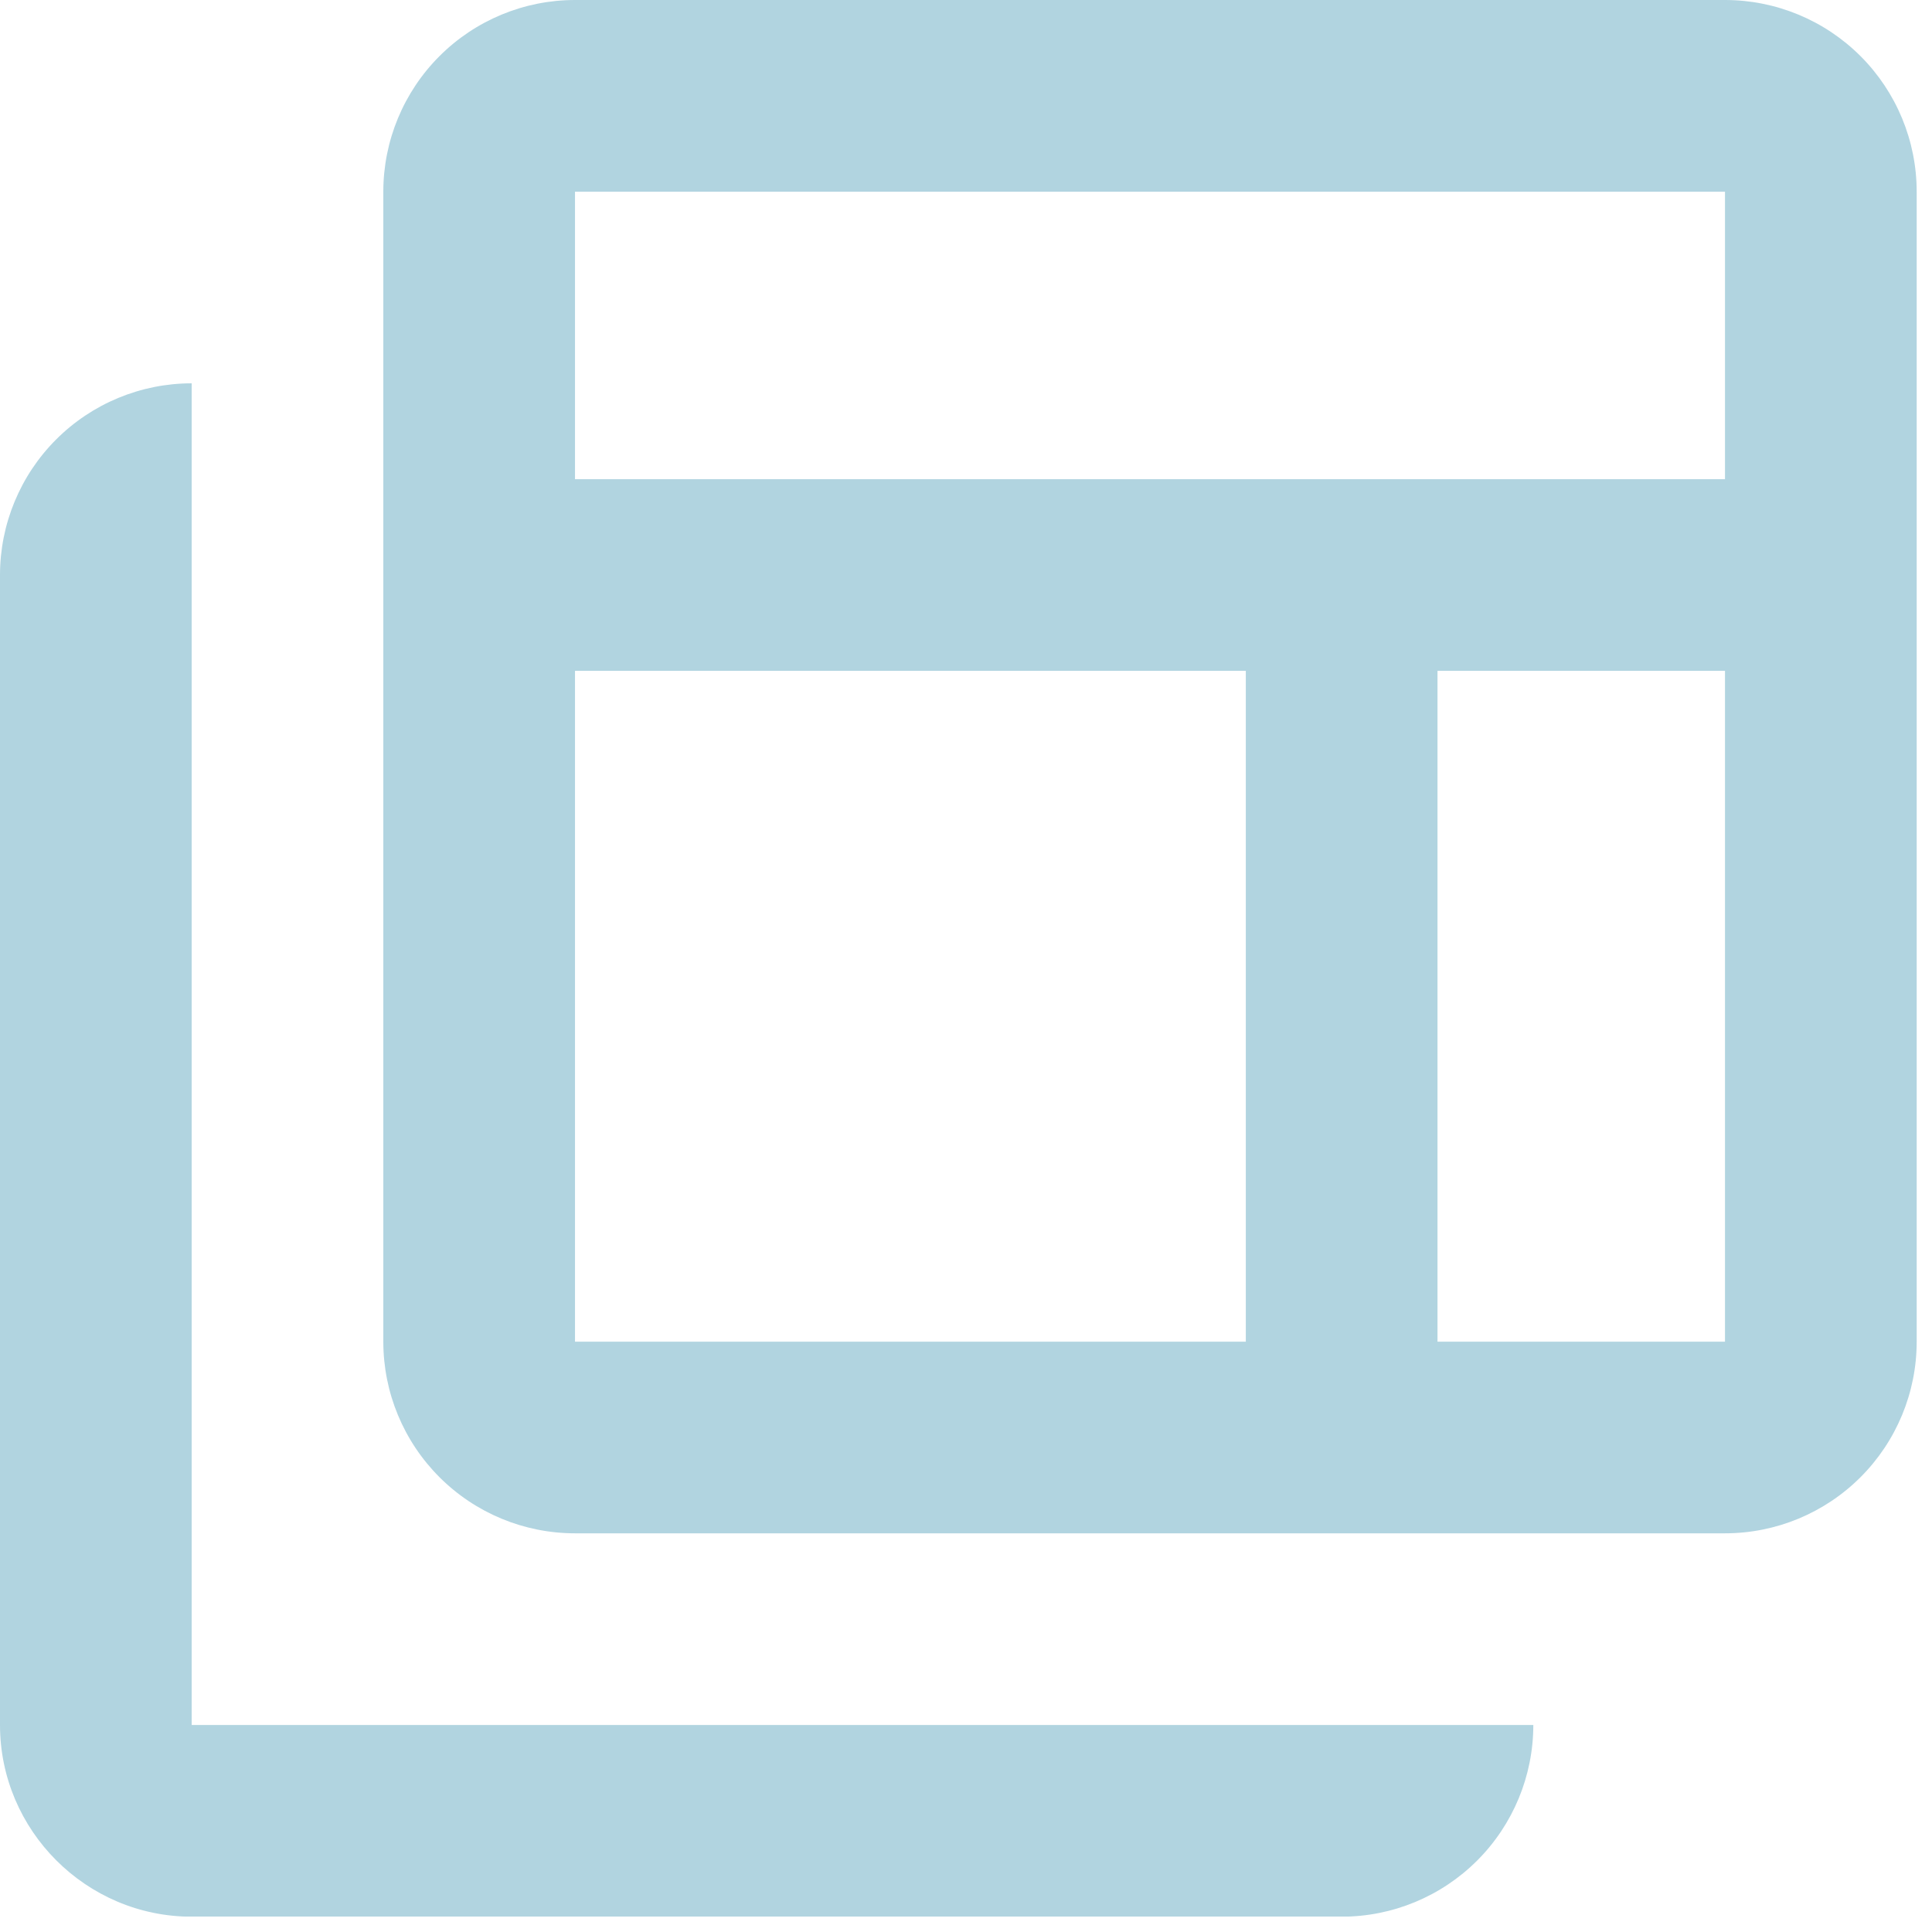 <svg width="42" height="42" viewBox="0 0 42 42" fill="none" xmlns="http://www.w3.org/2000/svg">
<path d="M4.167 8.333C3.062 8.333 2.002 8.772 1.22 9.554C0.439 10.335 0 11.395 0 12.5V37.5C0 39.792 1.875 41.667 4.167 41.667H29.167C30.272 41.667 31.331 41.228 32.113 40.446C32.894 39.665 33.333 38.605 33.333 37.5H4.167V8.333ZM37.5 0H12.5C11.395 0 10.335 0.439 9.554 1.22C8.772 2.002 8.333 3.062 8.333 4.167V29.167C8.333 30.272 8.772 31.331 9.554 32.113C10.335 32.894 11.395 33.333 12.5 33.333H37.5C38.605 33.333 39.665 32.894 40.446 32.113C41.228 31.331 41.667 30.272 41.667 29.167V4.167C41.667 3.062 41.228 2.002 40.446 1.22C39.665 0.439 38.605 0 37.5 0ZM27.083 29.167H12.5V14.583H27.083V29.167ZM37.5 29.167H31.25V14.583H37.5V29.167ZM37.5 10.417H12.5V4.167H37.5V10.417Z" fill="url(#paint0_linear)"/>
<defs>
<linearGradient id="paint0_linear" x1="20.833" y1="0" x2="20.833" y2="41.667" gradientUnits="userSpaceOnUse">
<stop offset="1" stop-color="#B1D4E0"/>
<stop offset="1" stop-color="white" stop-opacity="0"/>
</linearGradient>
</defs>
</svg>
